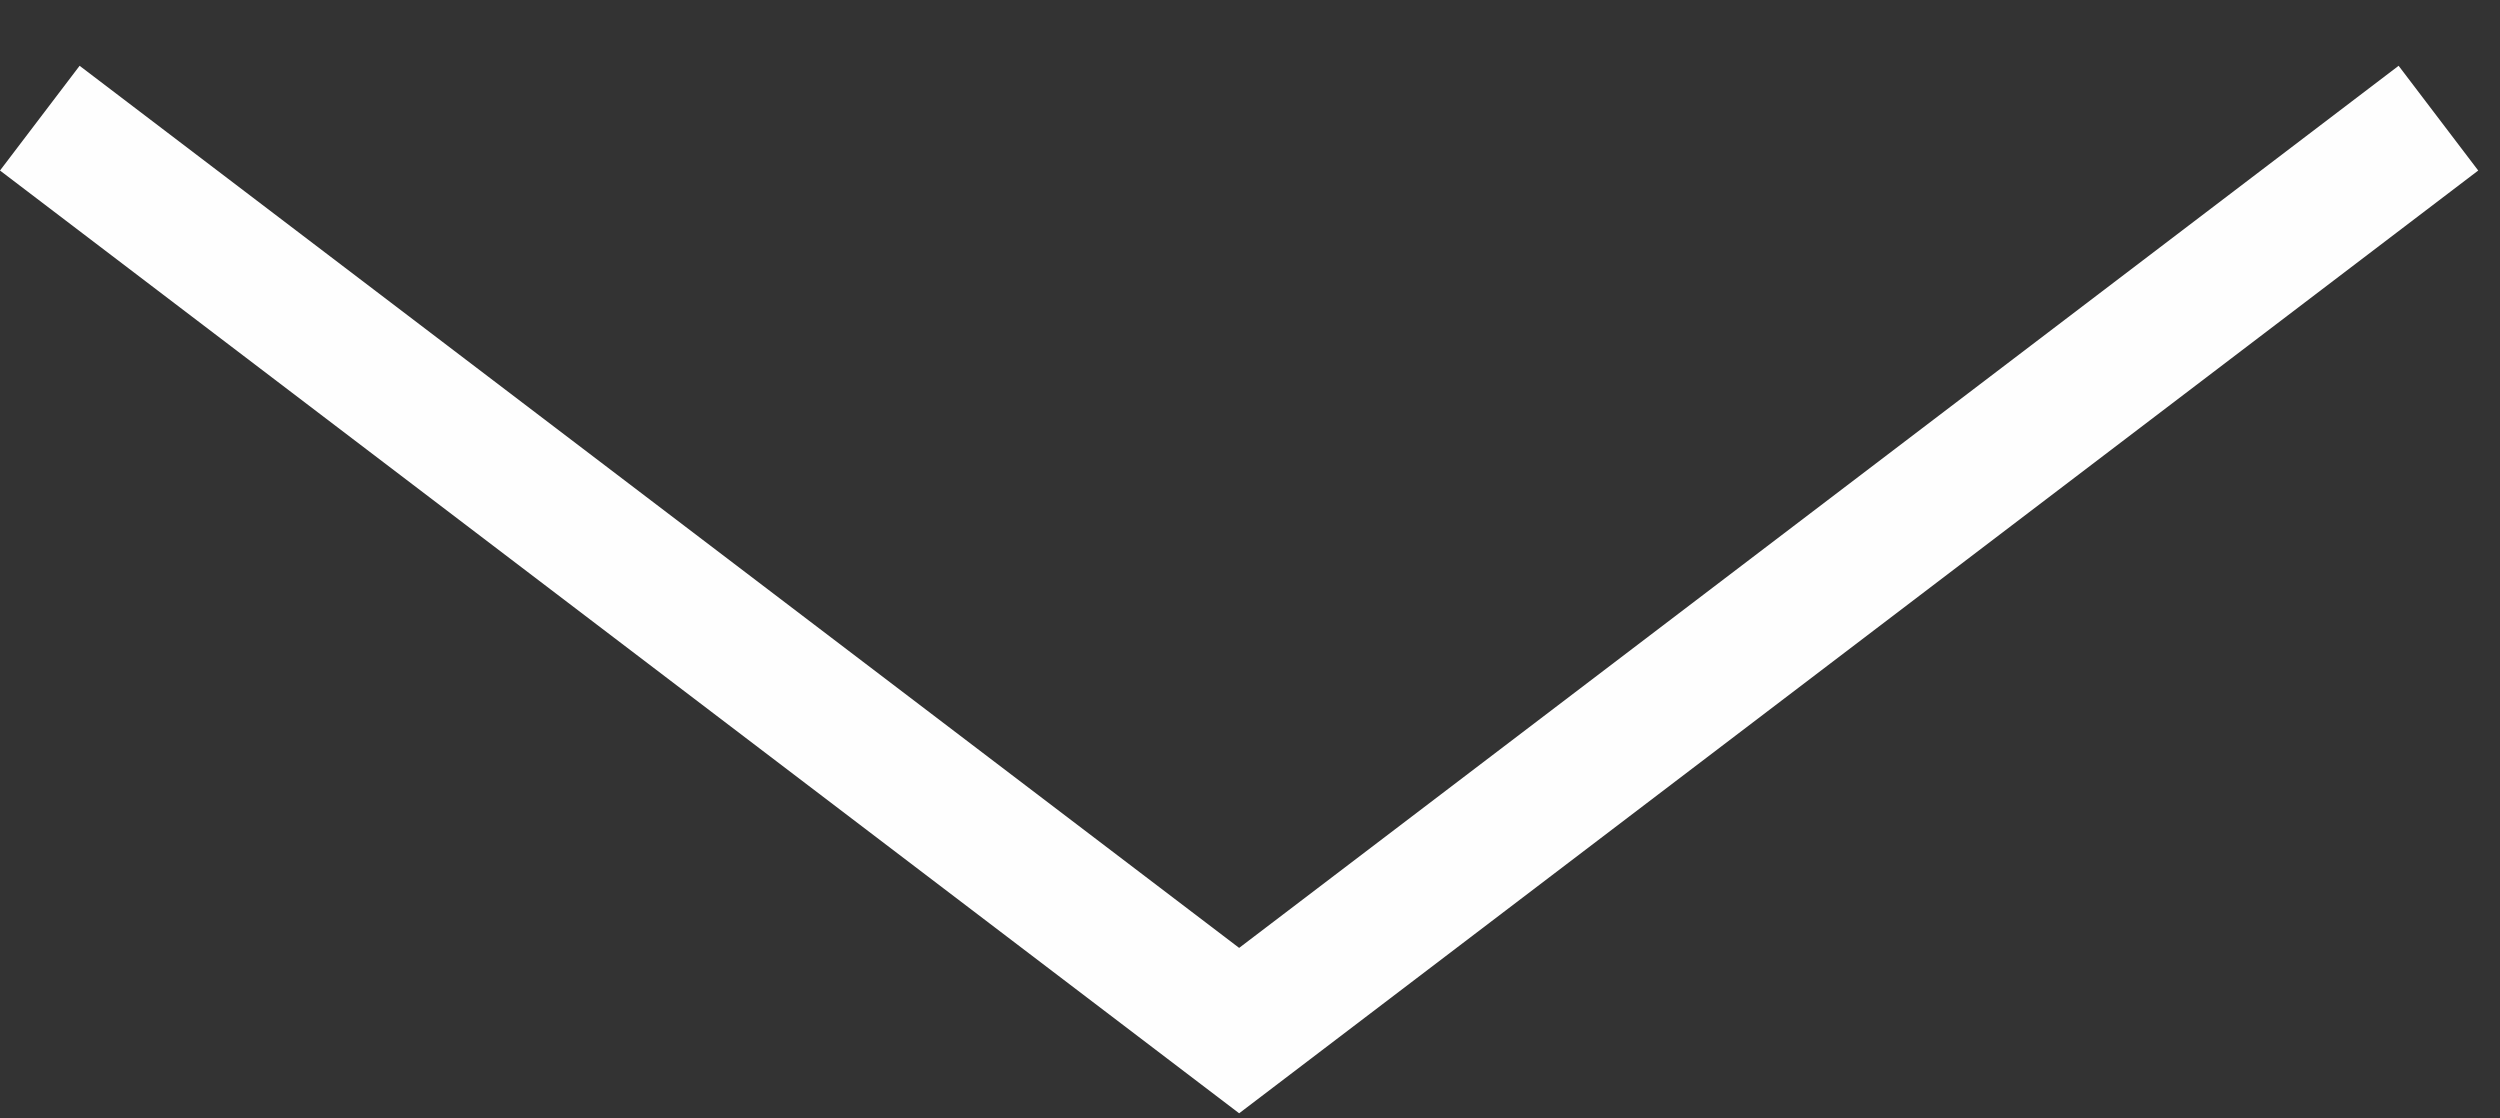 
<svg width="38px" height="17px" viewBox="49 41 38 17" version="1.1" xmlns="http://www.w3.org/2000/svg" xmlns:xlink="http://www.w3.org/1999/xlink">
    <rect x="49" y="41" width="38" height="17" fill="#333333" stroke="none"/>
    <!-- Generator: Sketch 39.1 (31720) - http://www.bohemiancoding.com/sketch -->
    <desc>Created with Sketch.</desc>
    <defs></defs>
    <polygon id="Page-1" stroke="none" fill="#FEFEFE" fill-rule="evenodd" points="85.459 42 67.835 55.408 50.21 42 49 43.592 67.835 57.922 86.669 43.592"></polygon>
</svg>